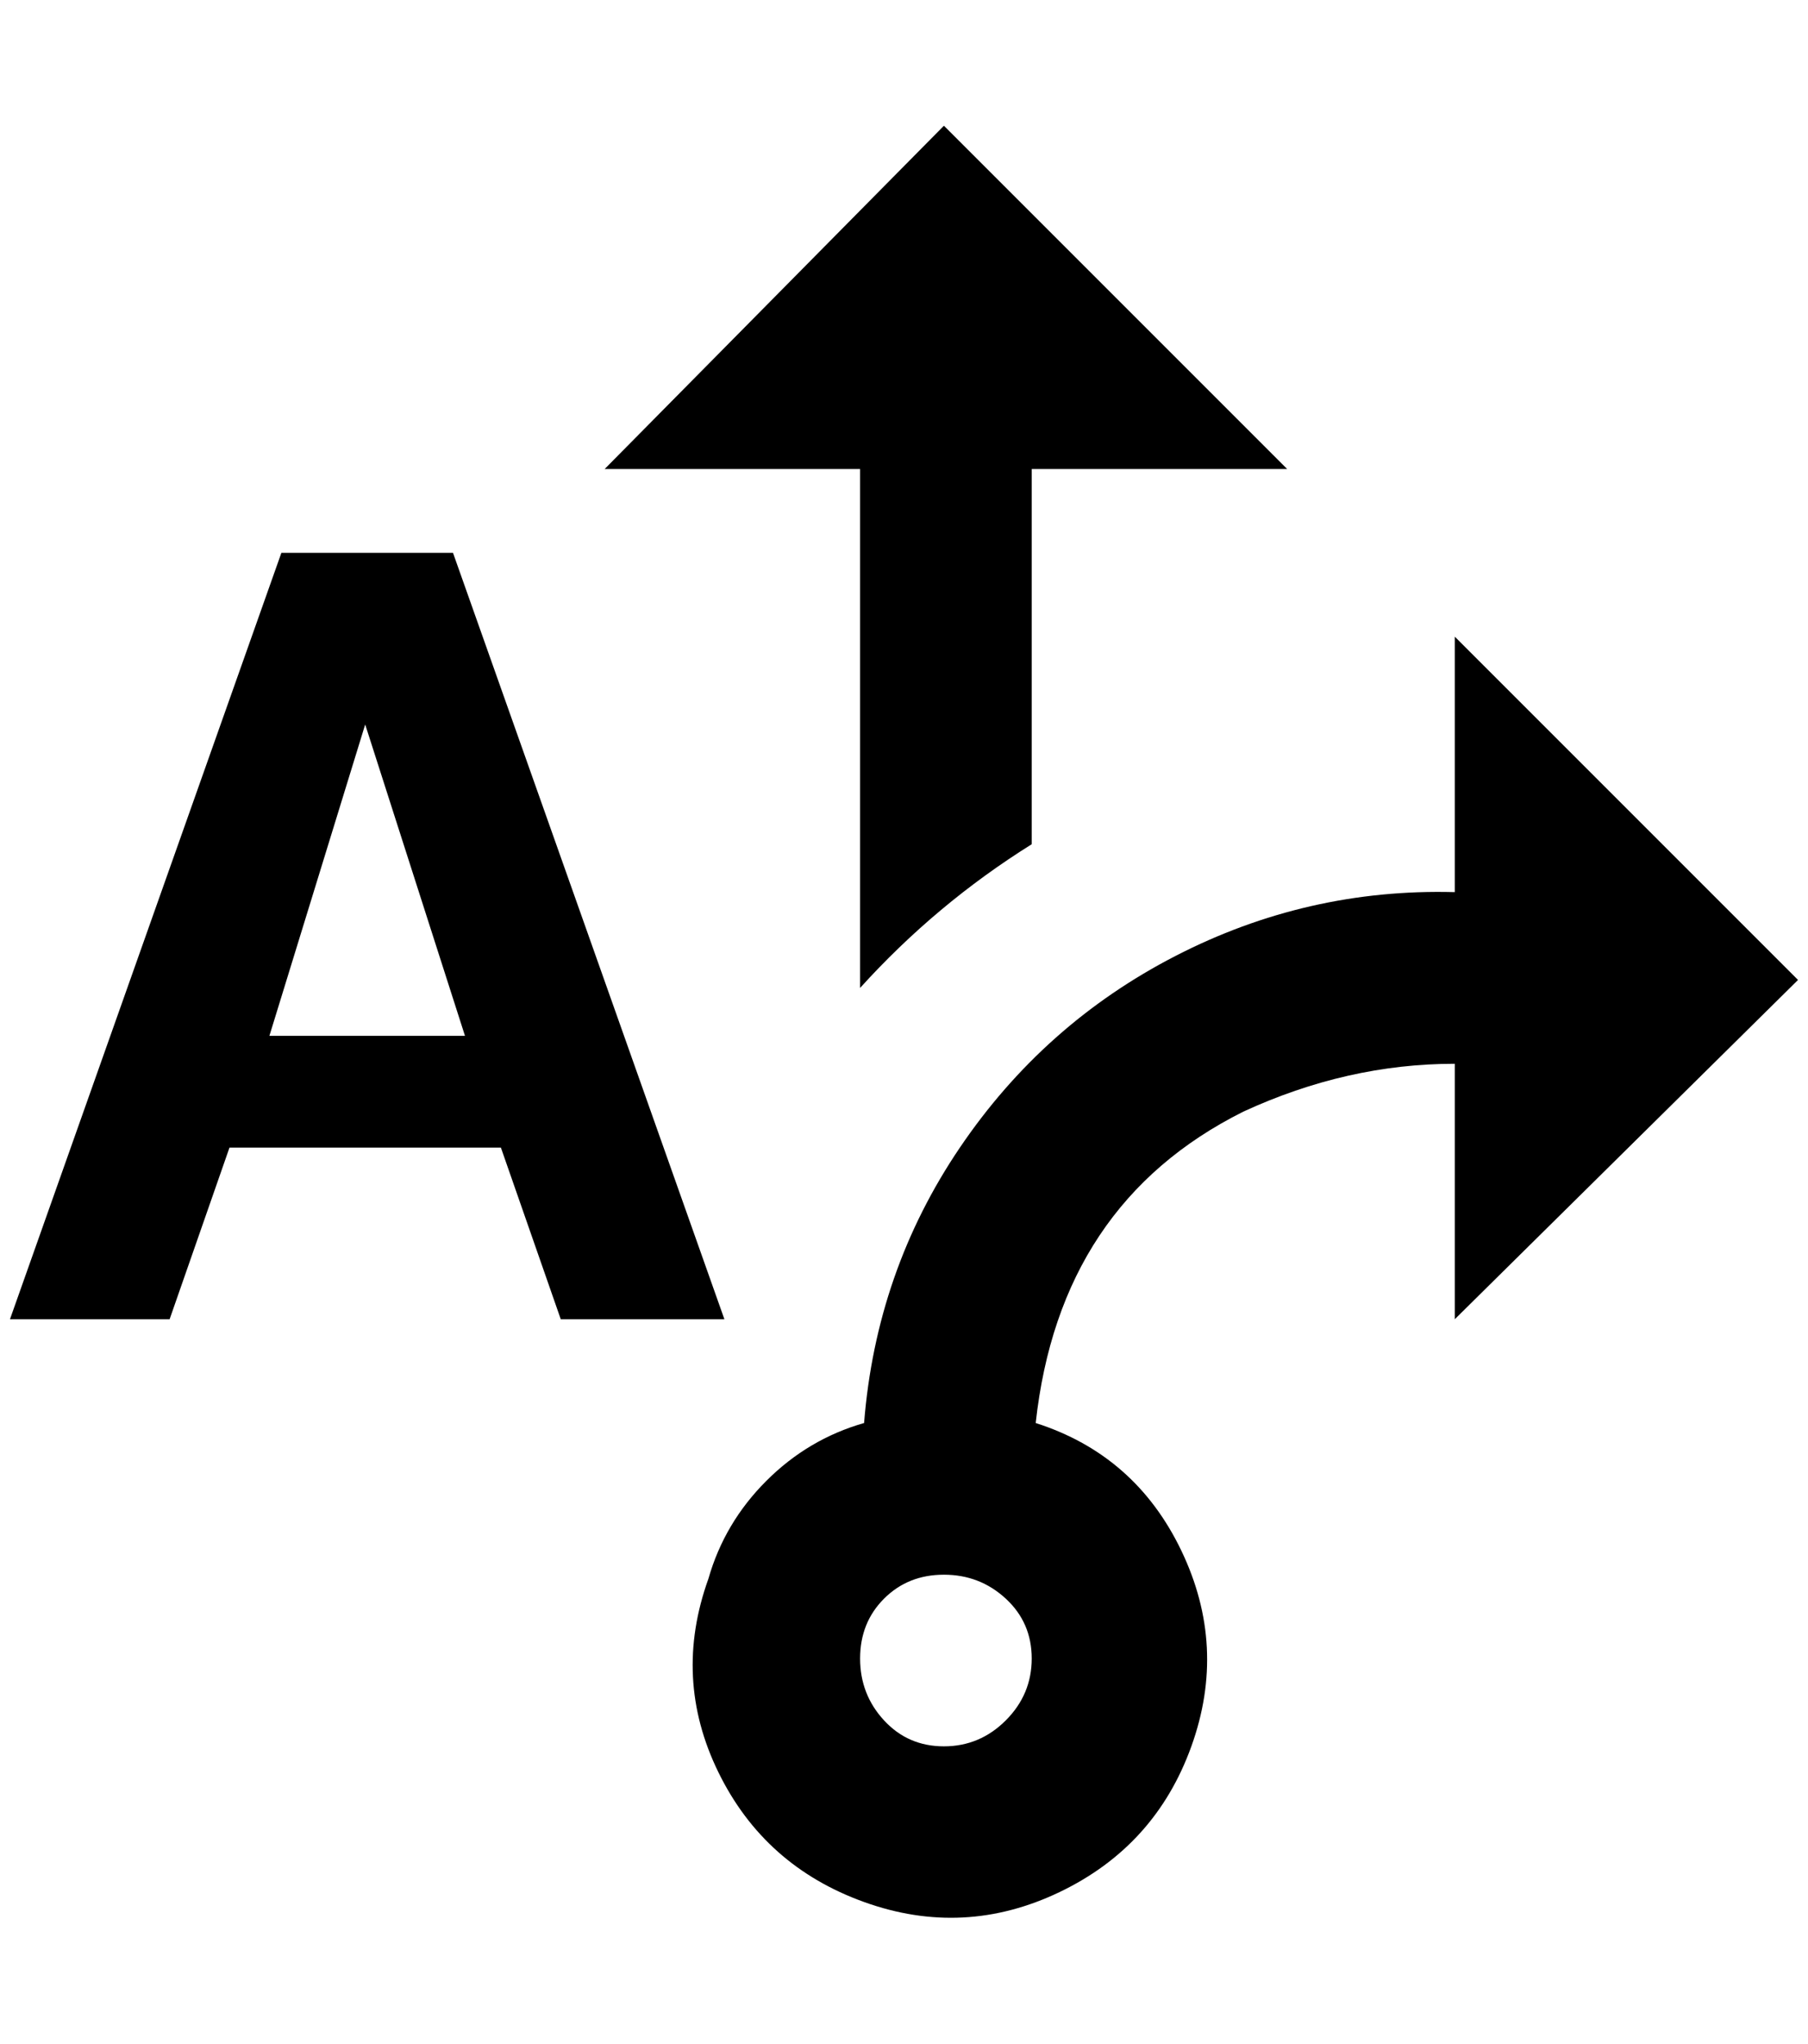 <?xml version="1.0" standalone="no"?>
<!DOCTYPE svg PUBLIC "-//W3C//DTD SVG 1.1//EN" "http://www.w3.org/Graphics/SVG/1.1/DTD/svg11.dtd" >
<svg xmlns="http://www.w3.org/2000/svg" xmlns:xlink="http://www.w3.org/1999/xlink" version="1.1" viewBox="-10 0 1812 2048">
   <path fill="currentColor"
d="M1448 1322v-256q-108 0 -212 48q-184 92 -208 312q100 32 146 128t10 196t-132 146t-196 10t-146 -130t-10 -194q16 -56 58 -98t98 -58q12 -152 96 -276t216 -192t280 -64v-256l344 344zM1024 1662q0 -36 -26 -60t-62 -24t-60 24t-24 60t24 62t60 26t62 -26t26 -62z
M852 990q76 -84 172 -144v-376h256l-344 -344l-340 344h256v520zM444 554h-172l-272 768h160l60 -172h272l60 172h164zM260 1038l96 -312l100 312h-196z" />
</svg>
